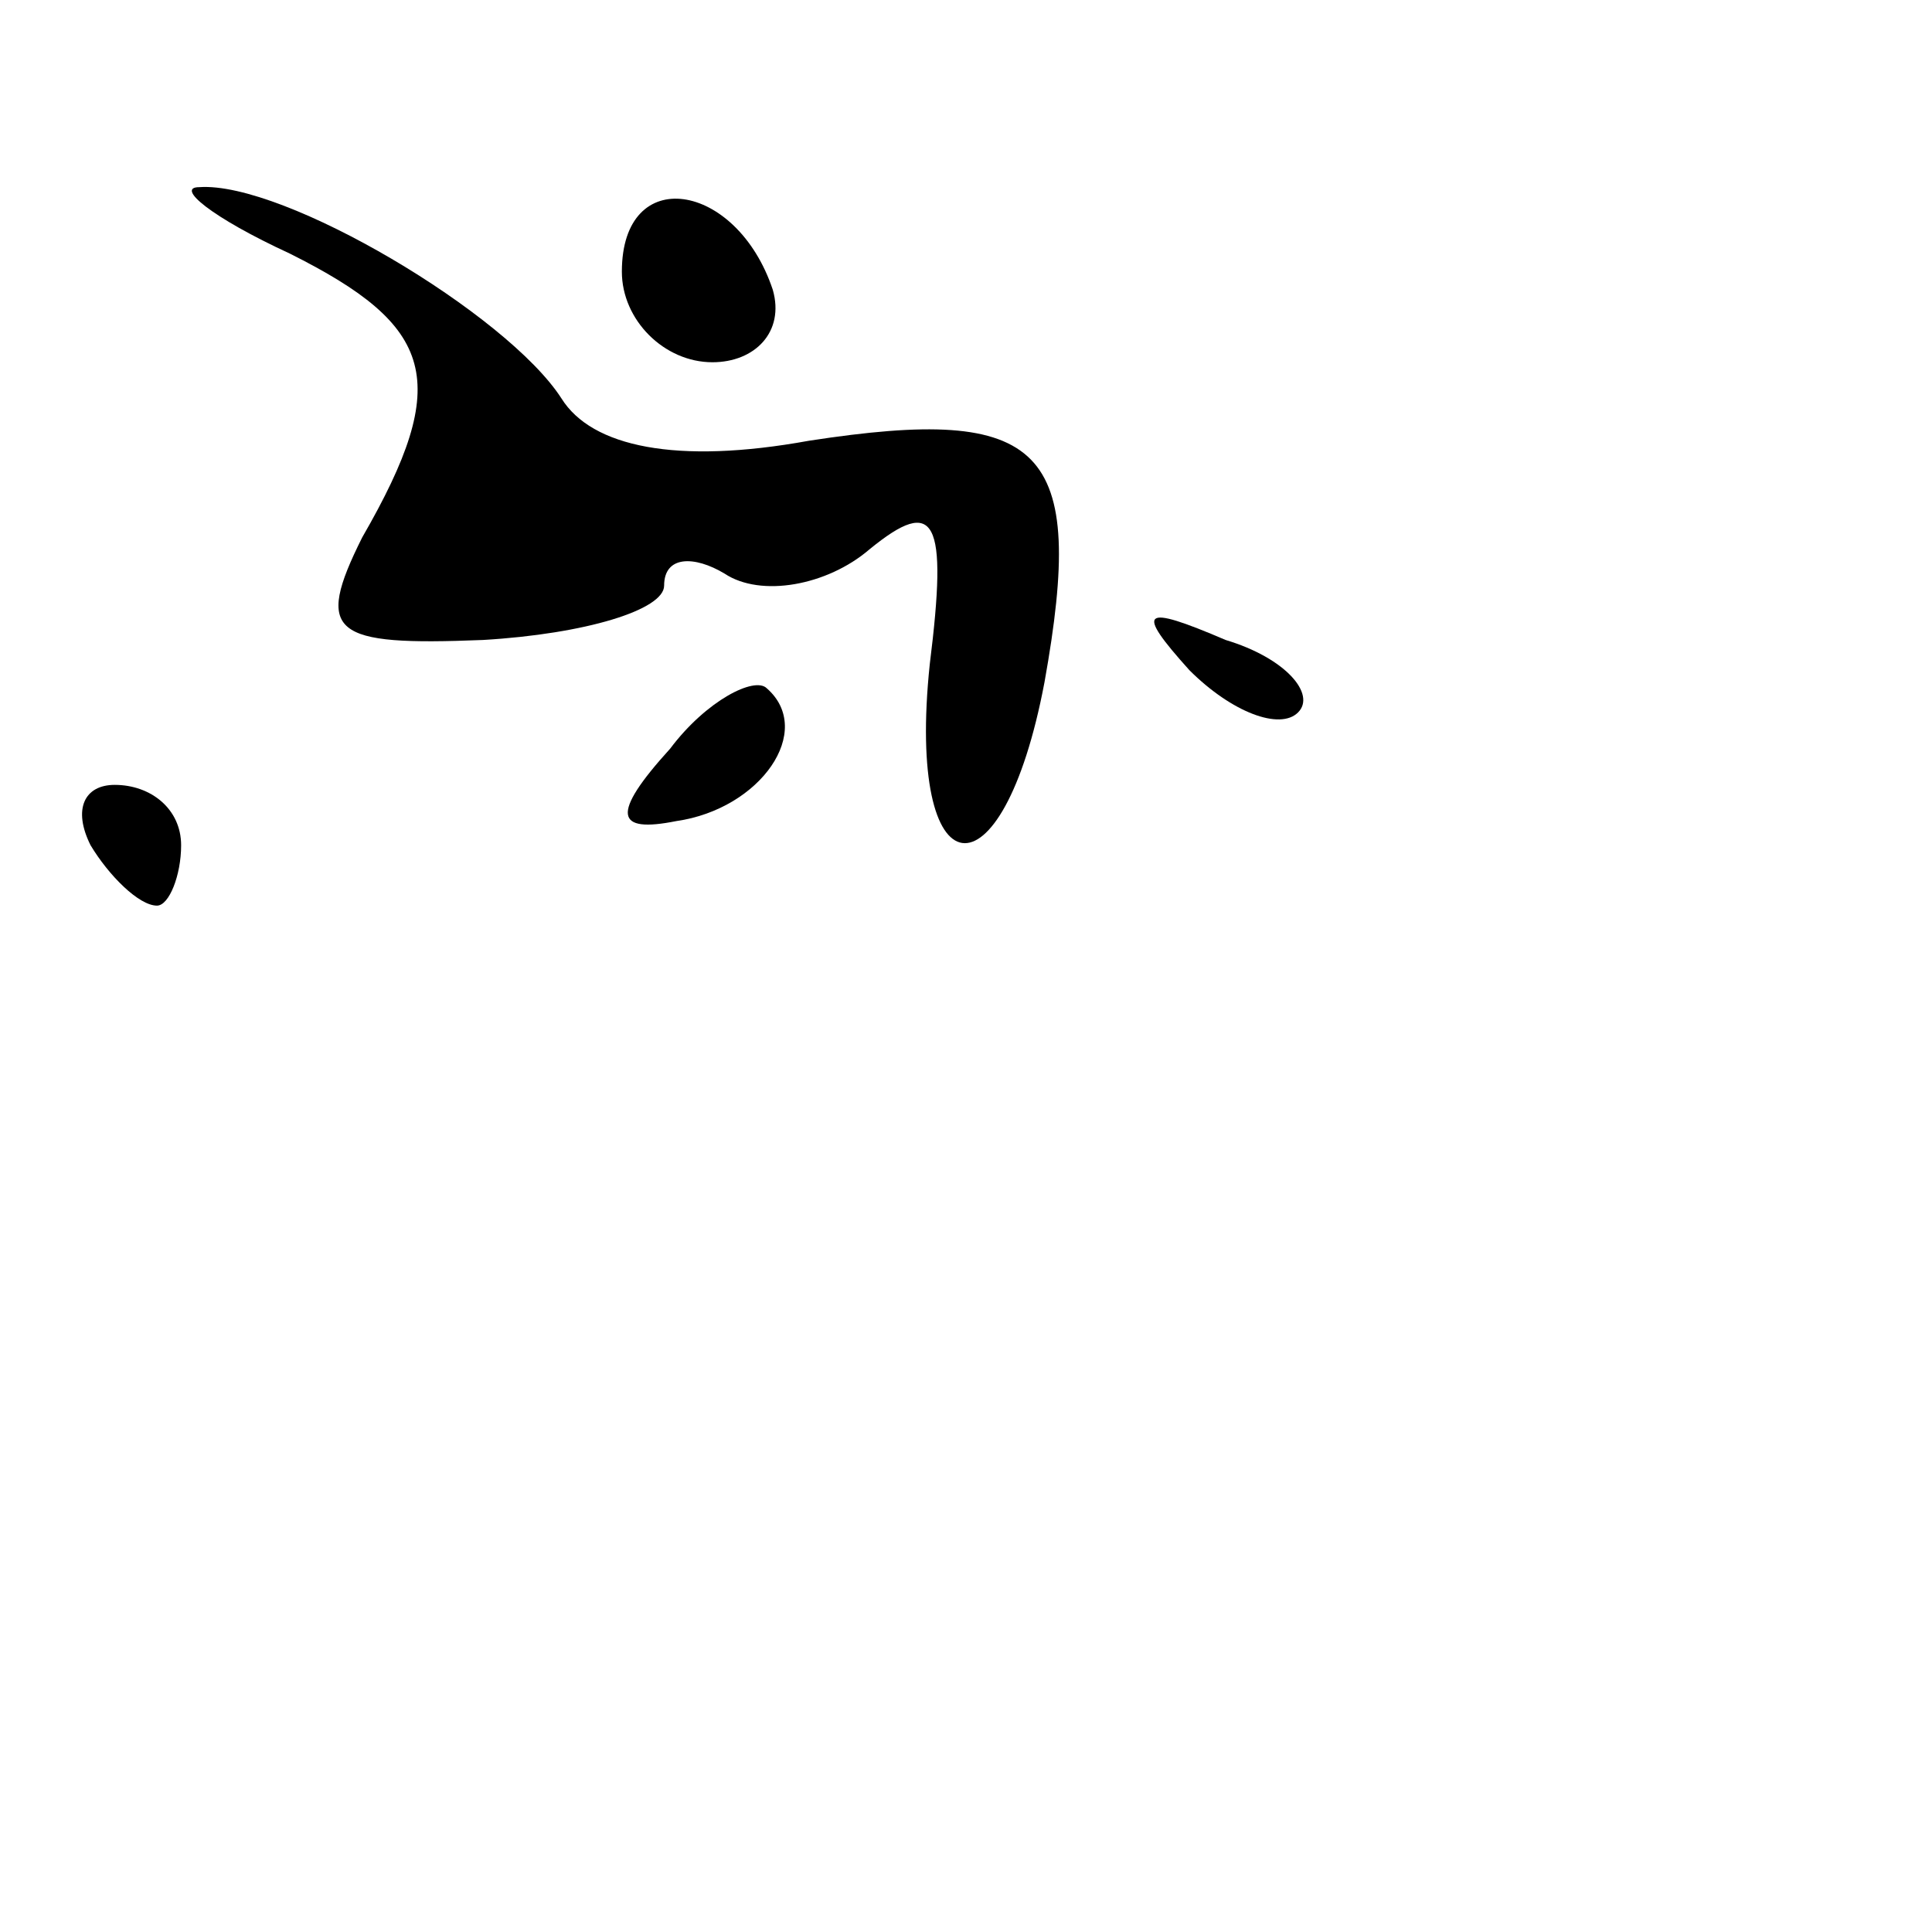 <?xml version="1.0" standalone="no"?>
<!DOCTYPE svg PUBLIC "-//W3C//DTD SVG 20010904//EN"
 "http://www.w3.org/TR/2001/REC-SVG-20010904/DTD/svg10.dtd">
<svg version="1.0" xmlns="http://www.w3.org/2000/svg"
 width="32pt" height="32pt" viewBox="0 0 32 32"
 preserveAspectRatio="xMidYMid meet">
<g transform="translate(0,32) scale(0.1,-0.1)"
fill="#000000" stroke="none">
<path fill="#000000" stroke="none" d="M48 278 c24 -12 27 -21 12 -47 -8 -16
-5 -18 20 -17 17 1 30 5 30 9 0 5 5 5 10 2 6 -4 17 -2 24 4 11 9 13 5 10 -19
-4 -38 12 -40 19 -3 7 39 0 46 -39 40 -22 -4 -36 -1 -41 7 -9 14 -46 36 -60
35 -4 0 2 -5 15 -11z"/>
<path fill="#000000" stroke="none" d="M103 275 c0 -8 7 -15 15 -15 7 0 12 5
10 12 -6 18 -25 21 -25 3z"/>
<path fill="#000000" stroke="none" d="M197 209 c7 -7 15 -10 18 -7 3 3 -2 9
-12 12 -14 6 -15 5 -6 -5z"/>
<path fill="#000000" stroke="none" d="M111 196 c-10 -11 -9 -14 1 -12 14 2
23 15 15 22 -2 2 -10 -2 -16 -10z"/>
<path fill="#000000" stroke="none" d="M15 180 c3 -5 8 -10 11 -10 2 0 4 5 4
10 0 6 -5 10 -11 10 -5 0 -7 -4 -4 -10z"/>
</g>
</svg>
